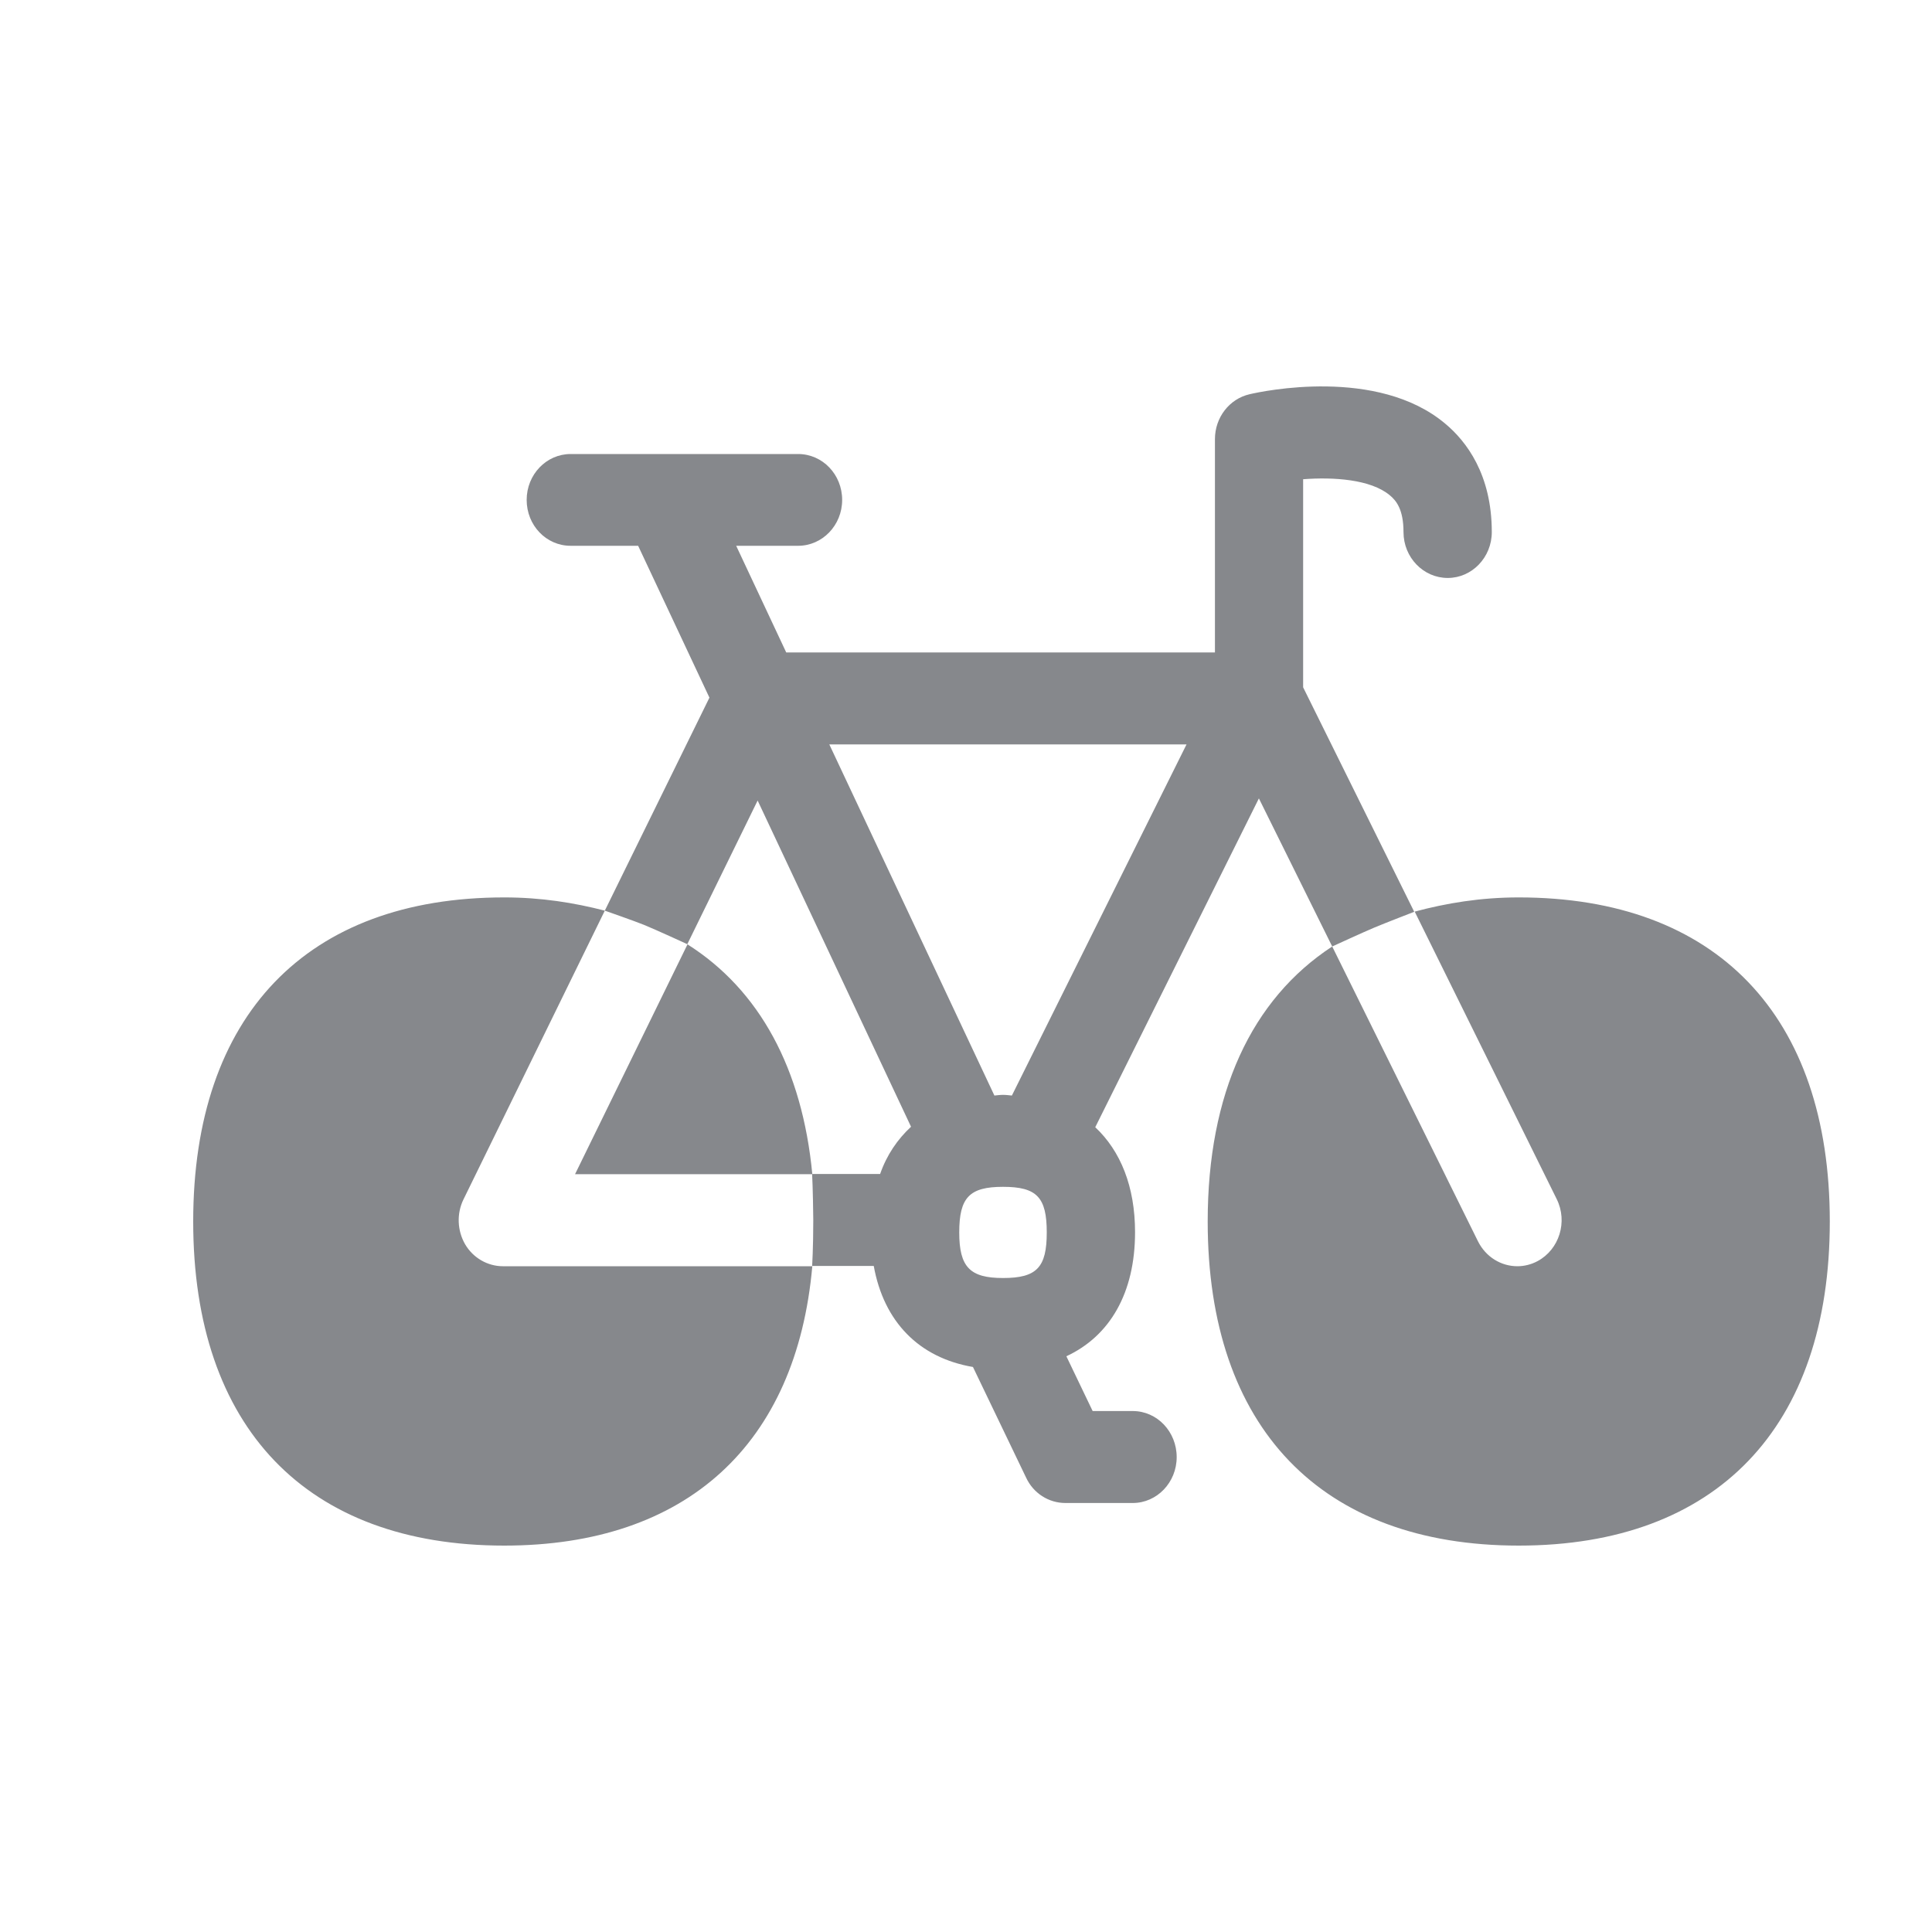 <svg width="20" height="20" viewBox="0 0 20 20" fill="none" xmlns="http://www.w3.org/2000/svg">
<path fill-rule="evenodd" clip-rule="evenodd" d="M6.261 9.427L7.344 7.222L6.606 5.65H5.907C5.654 5.65 5.452 5.438 5.452 5.175C5.452 4.912 5.656 4.7 5.907 4.7H8.262C8.515 4.7 8.718 4.912 8.718 5.175C8.718 5.438 8.513 5.65 8.262 5.65H7.621L8.139 6.754H12.577V4.546C12.577 4.322 12.726 4.129 12.936 4.081C13.068 4.05 14.259 3.796 14.96 4.385C15.18 4.568 15.443 4.912 15.443 5.508C15.443 5.77 15.238 5.983 14.987 5.983C14.734 5.983 14.529 5.77 14.529 5.508C14.529 5.274 14.454 5.182 14.387 5.127C14.189 4.961 13.801 4.937 13.49 4.961V7.115L14.64 9.439C14.64 9.439 14.339 9.555 14.23 9.601C14.126 9.644 13.791 9.798 13.791 9.798L13.032 8.265L11.338 11.669C11.6 11.915 11.75 12.283 11.75 12.756C11.75 13.385 11.489 13.831 11.039 14.04L11.311 14.607H11.726C11.979 14.607 12.181 14.821 12.181 15.084C12.181 15.347 11.976 15.559 11.726 15.559H11.029C10.856 15.559 10.697 15.458 10.622 15.296L10.072 14.151C9.511 14.055 9.149 13.681 9.045 13.105H8.407C8.407 13.105 8.419 12.924 8.419 12.63C8.416 12.319 8.407 12.153 8.407 12.153H9.111C9.18 11.955 9.291 11.794 9.431 11.664L7.843 8.287L7.115 9.774C7.115 9.774 6.78 9.62 6.666 9.574C6.57 9.535 6.281 9.434 6.261 9.427L4.798 12.416C4.726 12.563 4.733 12.739 4.815 12.881C4.897 13.021 5.047 13.108 5.206 13.108H8.409C8.245 14.947 7.112 16 5.22 16C3.174 16 2 14.778 2 12.645C2 10.512 3.174 9.29 5.22 9.29C5.603 9.29 5.943 9.345 6.261 9.427ZM7.117 9.776C7.864 10.249 8.305 11.066 8.409 12.155H5.953L7.117 9.776ZM10.383 11.334C10.415 11.334 10.443 11.338 10.475 11.341L12.283 7.706H8.585L10.294 11.341C10.325 11.338 10.352 11.334 10.383 11.334ZM10.383 12.286C10.036 12.286 9.93 12.396 9.93 12.758C9.93 13.117 10.041 13.23 10.383 13.23C10.733 13.23 10.836 13.12 10.836 12.758C10.836 12.394 10.733 12.286 10.383 12.286ZM15.722 9.29C17.768 9.29 18.942 10.514 18.942 12.645C18.942 14.778 17.768 16 15.722 16C13.676 16 12.502 14.778 12.502 12.645C12.502 11.319 12.955 10.345 13.791 9.798L15.3 12.85C15.382 13.014 15.541 13.108 15.708 13.108C15.777 13.108 15.85 13.091 15.917 13.055C16.142 12.934 16.231 12.647 16.115 12.413L14.645 9.437C14.97 9.35 15.324 9.29 15.722 9.29Z" fill="#86888C"/>
</svg>
